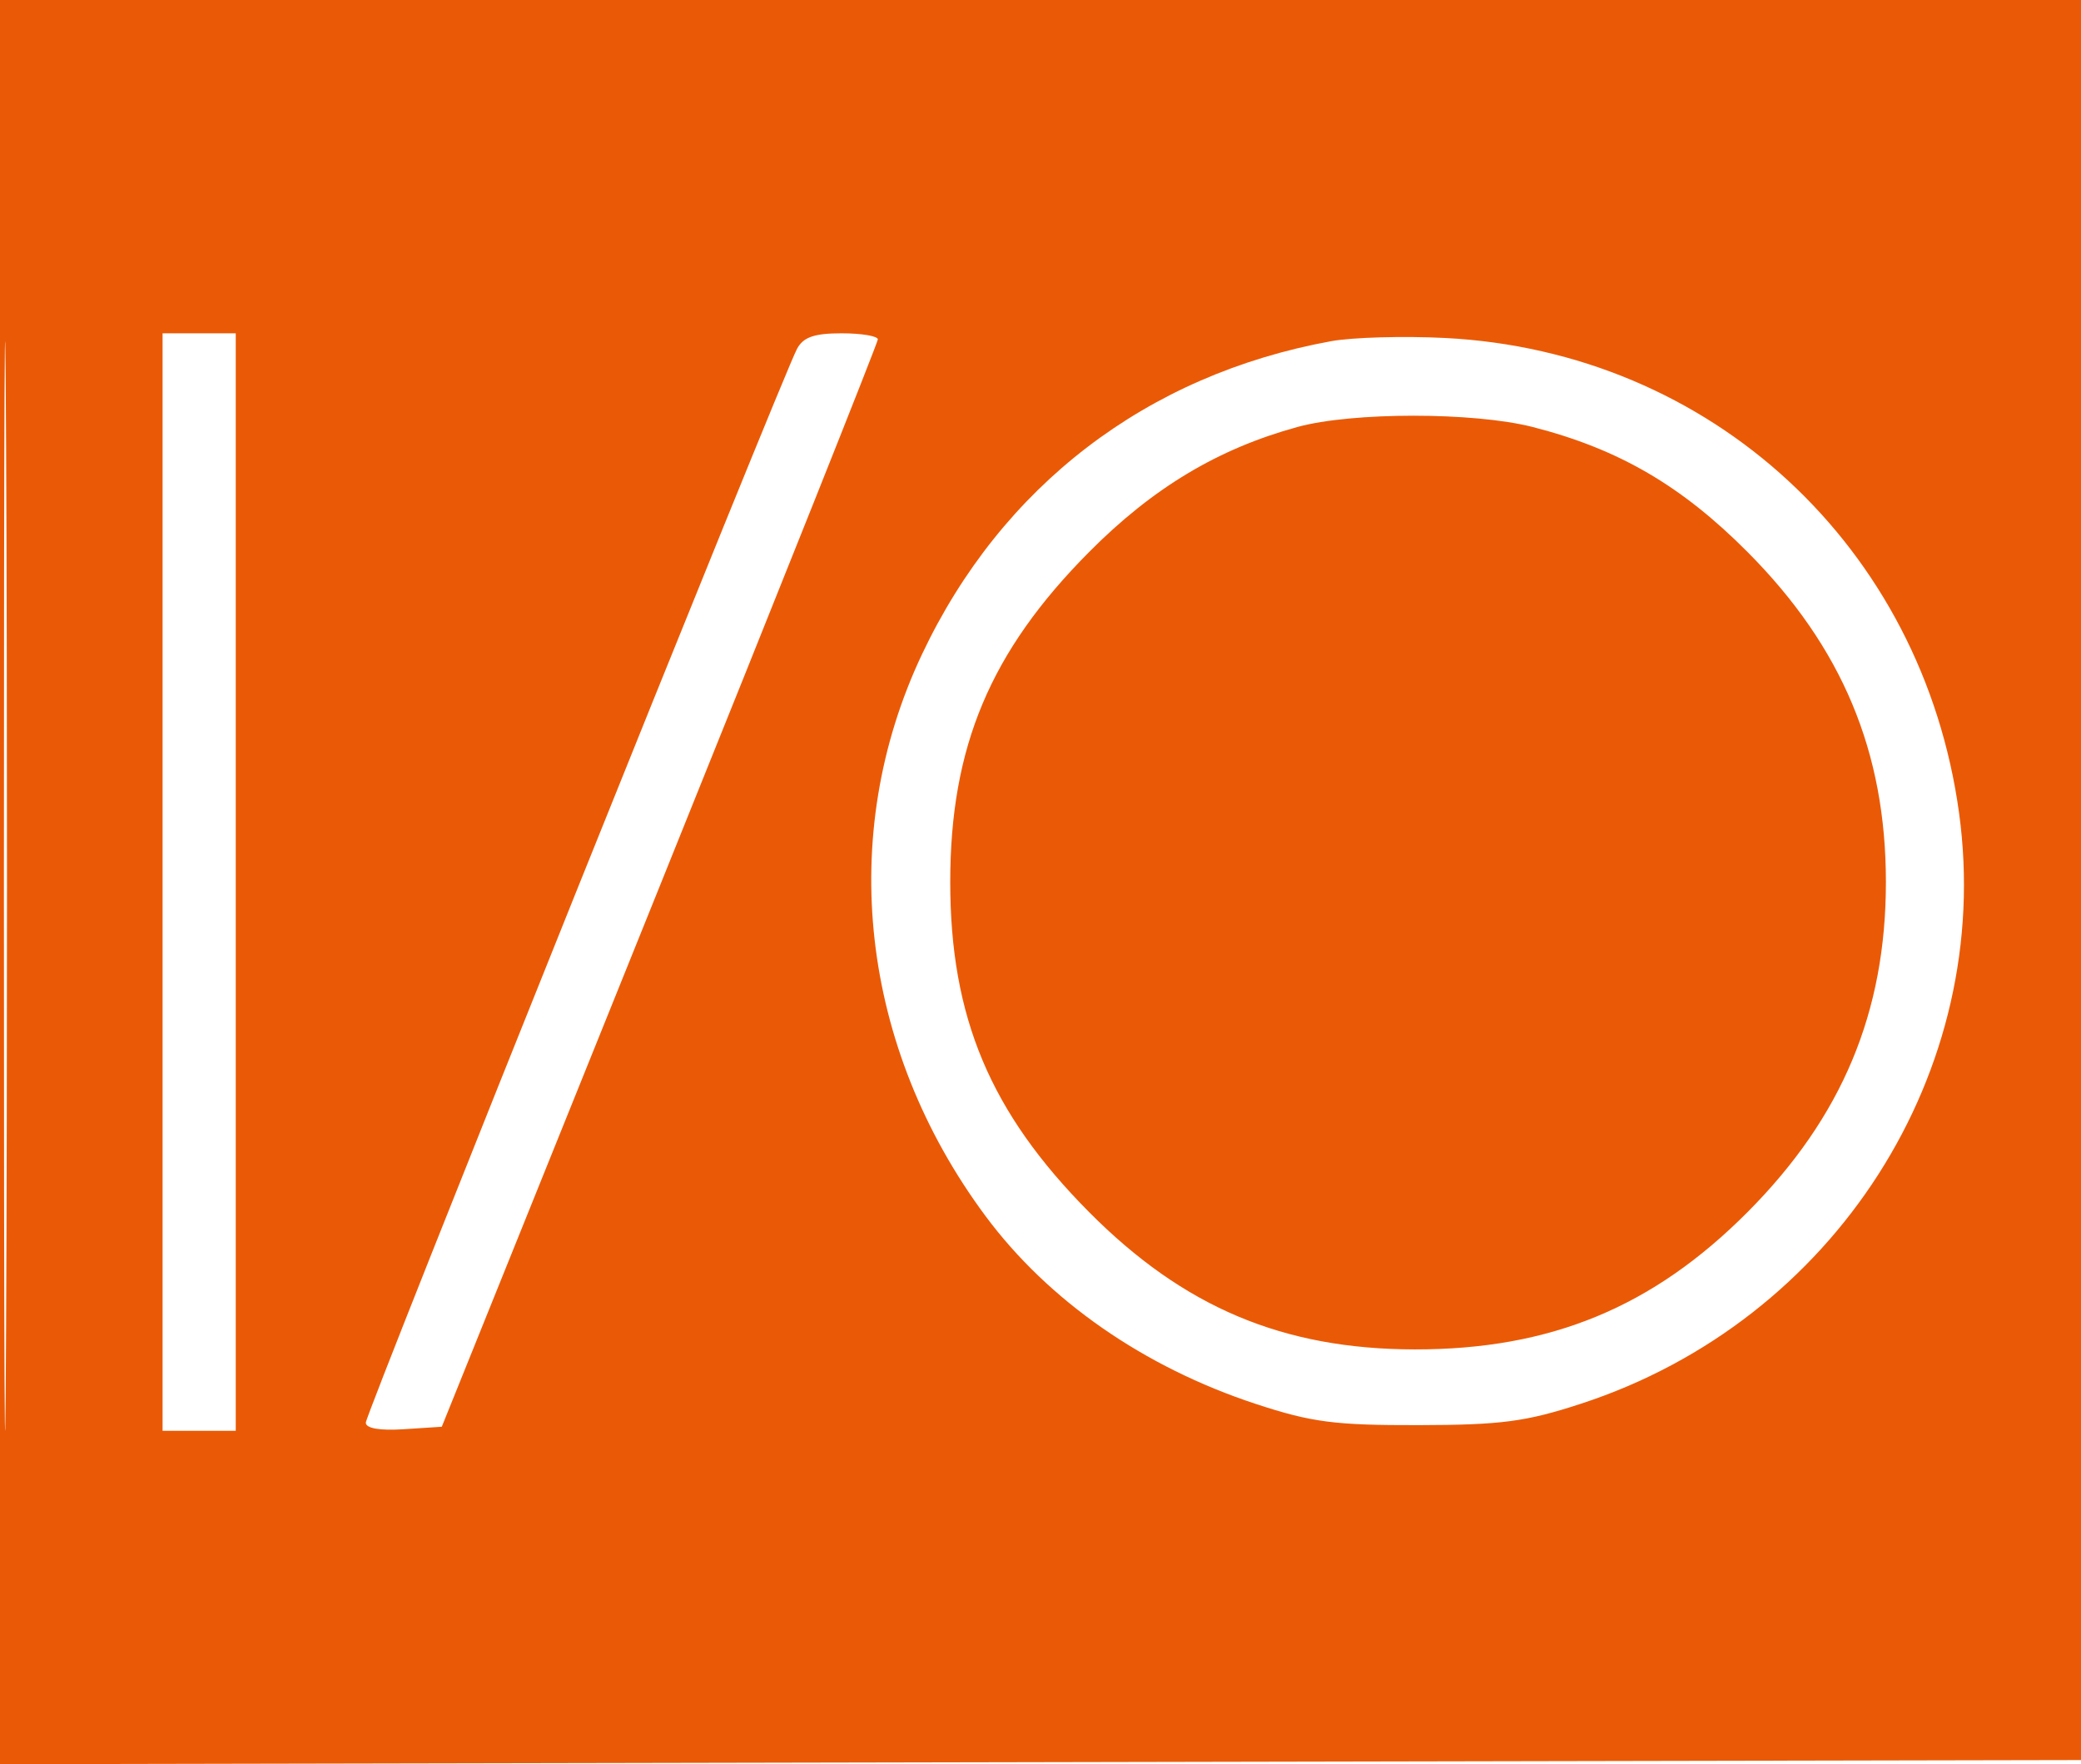 <svg xmlns="http://www.w3.org/2000/svg" width="256" height="217" viewBox="0 0 256 217" version="1.1">
	<path d="M 0 108.504 L 0 217.008 128.250 216.754 L 256.500 216.500 256.754 108.250 L 257.009 0 128.504 0 L 0 0 0 108.504 M 0.482 109 C 0.482 168.675, 0.603 193.087, 0.750 163.250 C 0.897 133.412, 0.897 84.587, 0.750 54.750 C 0.603 24.912, 0.482 49.325, 0.482 109 M 20 108.500 L 20 176 24.500 176 L 29 176 29 108.500 L 29 41 24.500 41 L 20 41 20 108.500 M 98.049 42.908 C 96.212 46.341, 45 173.855, 45 174.997 C 45 175.699, 46.727 175.997, 49.674 175.805 L 54.348 175.500 81.162 109 C 95.910 72.425, 107.981 42.163, 107.988 41.750 C 107.995 41.337, 105.991 41, 103.535 41 C 100.166 41, 98.820 41.468, 98.049 42.908 M 163.757 41.968 C 141.068 46.100, 123.209 59.769, 113.414 80.500 C 102.882 102.790, 105.828 128.821, 121.231 149.577 C 128.967 160, 140.727 168.174, 154.500 172.699 C 161.368 174.956, 164.197 175.324, 174.500 175.303 C 184.688 175.282, 187.708 174.883, 194.500 172.665 C 225.720 162.466, 245.353 131.790, 241.001 100.008 C 236.517 67.259, 210.515 43.231, 177.766 41.574 C 172.670 41.316, 166.366 41.493, 163.757 41.968 M 159.608 52.522 C 149.813 55.211, 141.811 60.015, 133.966 67.914 C 121.824 80.141, 116.896 91.857, 116.896 108.500 C 116.896 125.143, 121.824 136.859, 133.966 149.086 C 145.612 160.813, 157.829 165.966, 174.040 165.988 C 190.733 166.011, 203.341 160.804, 215.010 149.068 C 226.608 137.402, 232 124.527, 232 108.500 C 232 92.473, 226.608 79.598, 215.010 67.932 C 206.858 59.733, 199.103 55.218, 188.540 52.522 C 181.297 50.673, 166.343 50.673, 159.608 52.522" stroke="none" fill="#ea5a06" fill-rule="evenodd"/>
</svg>